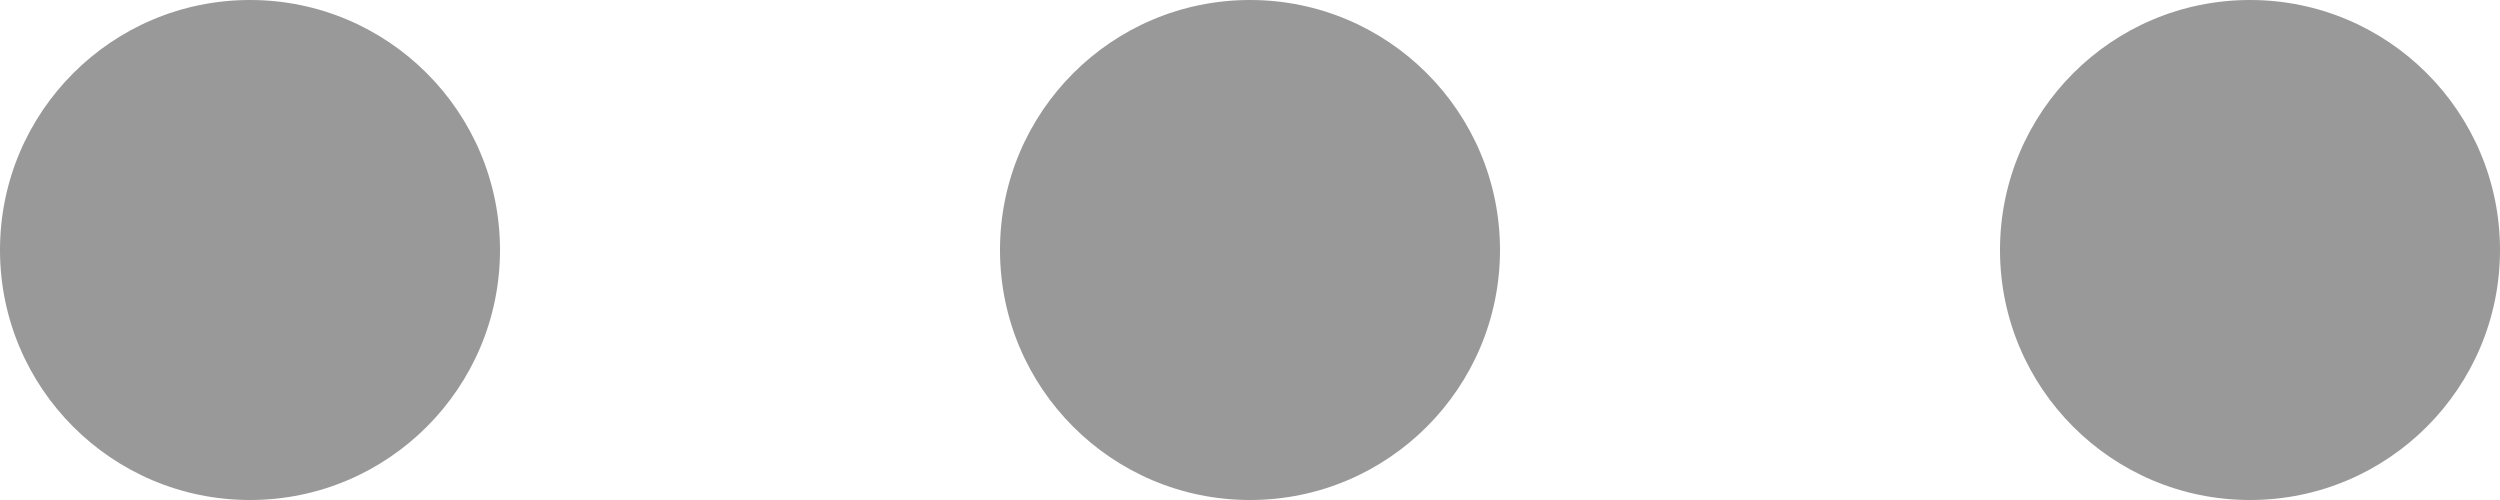 <svg xmlns="http://www.w3.org/2000/svg" width="20" height="4" viewBox="0 0 20 4">
  <g id="icon-expand" transform="translate(112 -310) rotate(90)">
    <circle id="Ellipse_2" data-name="Ellipse 2" cx="2" cy="2" r="2" transform="translate(310 92)" fill="#999"/>
    <circle id="Ellipse_3" data-name="Ellipse 3" cx="2" cy="2" r="2" transform="translate(310 100)" fill="#999"/>
    <circle id="Ellipse_4" data-name="Ellipse 4" cx="2" cy="2" r="2" transform="translate(310 108)" fill="#999"/>
  </g>
</svg>
